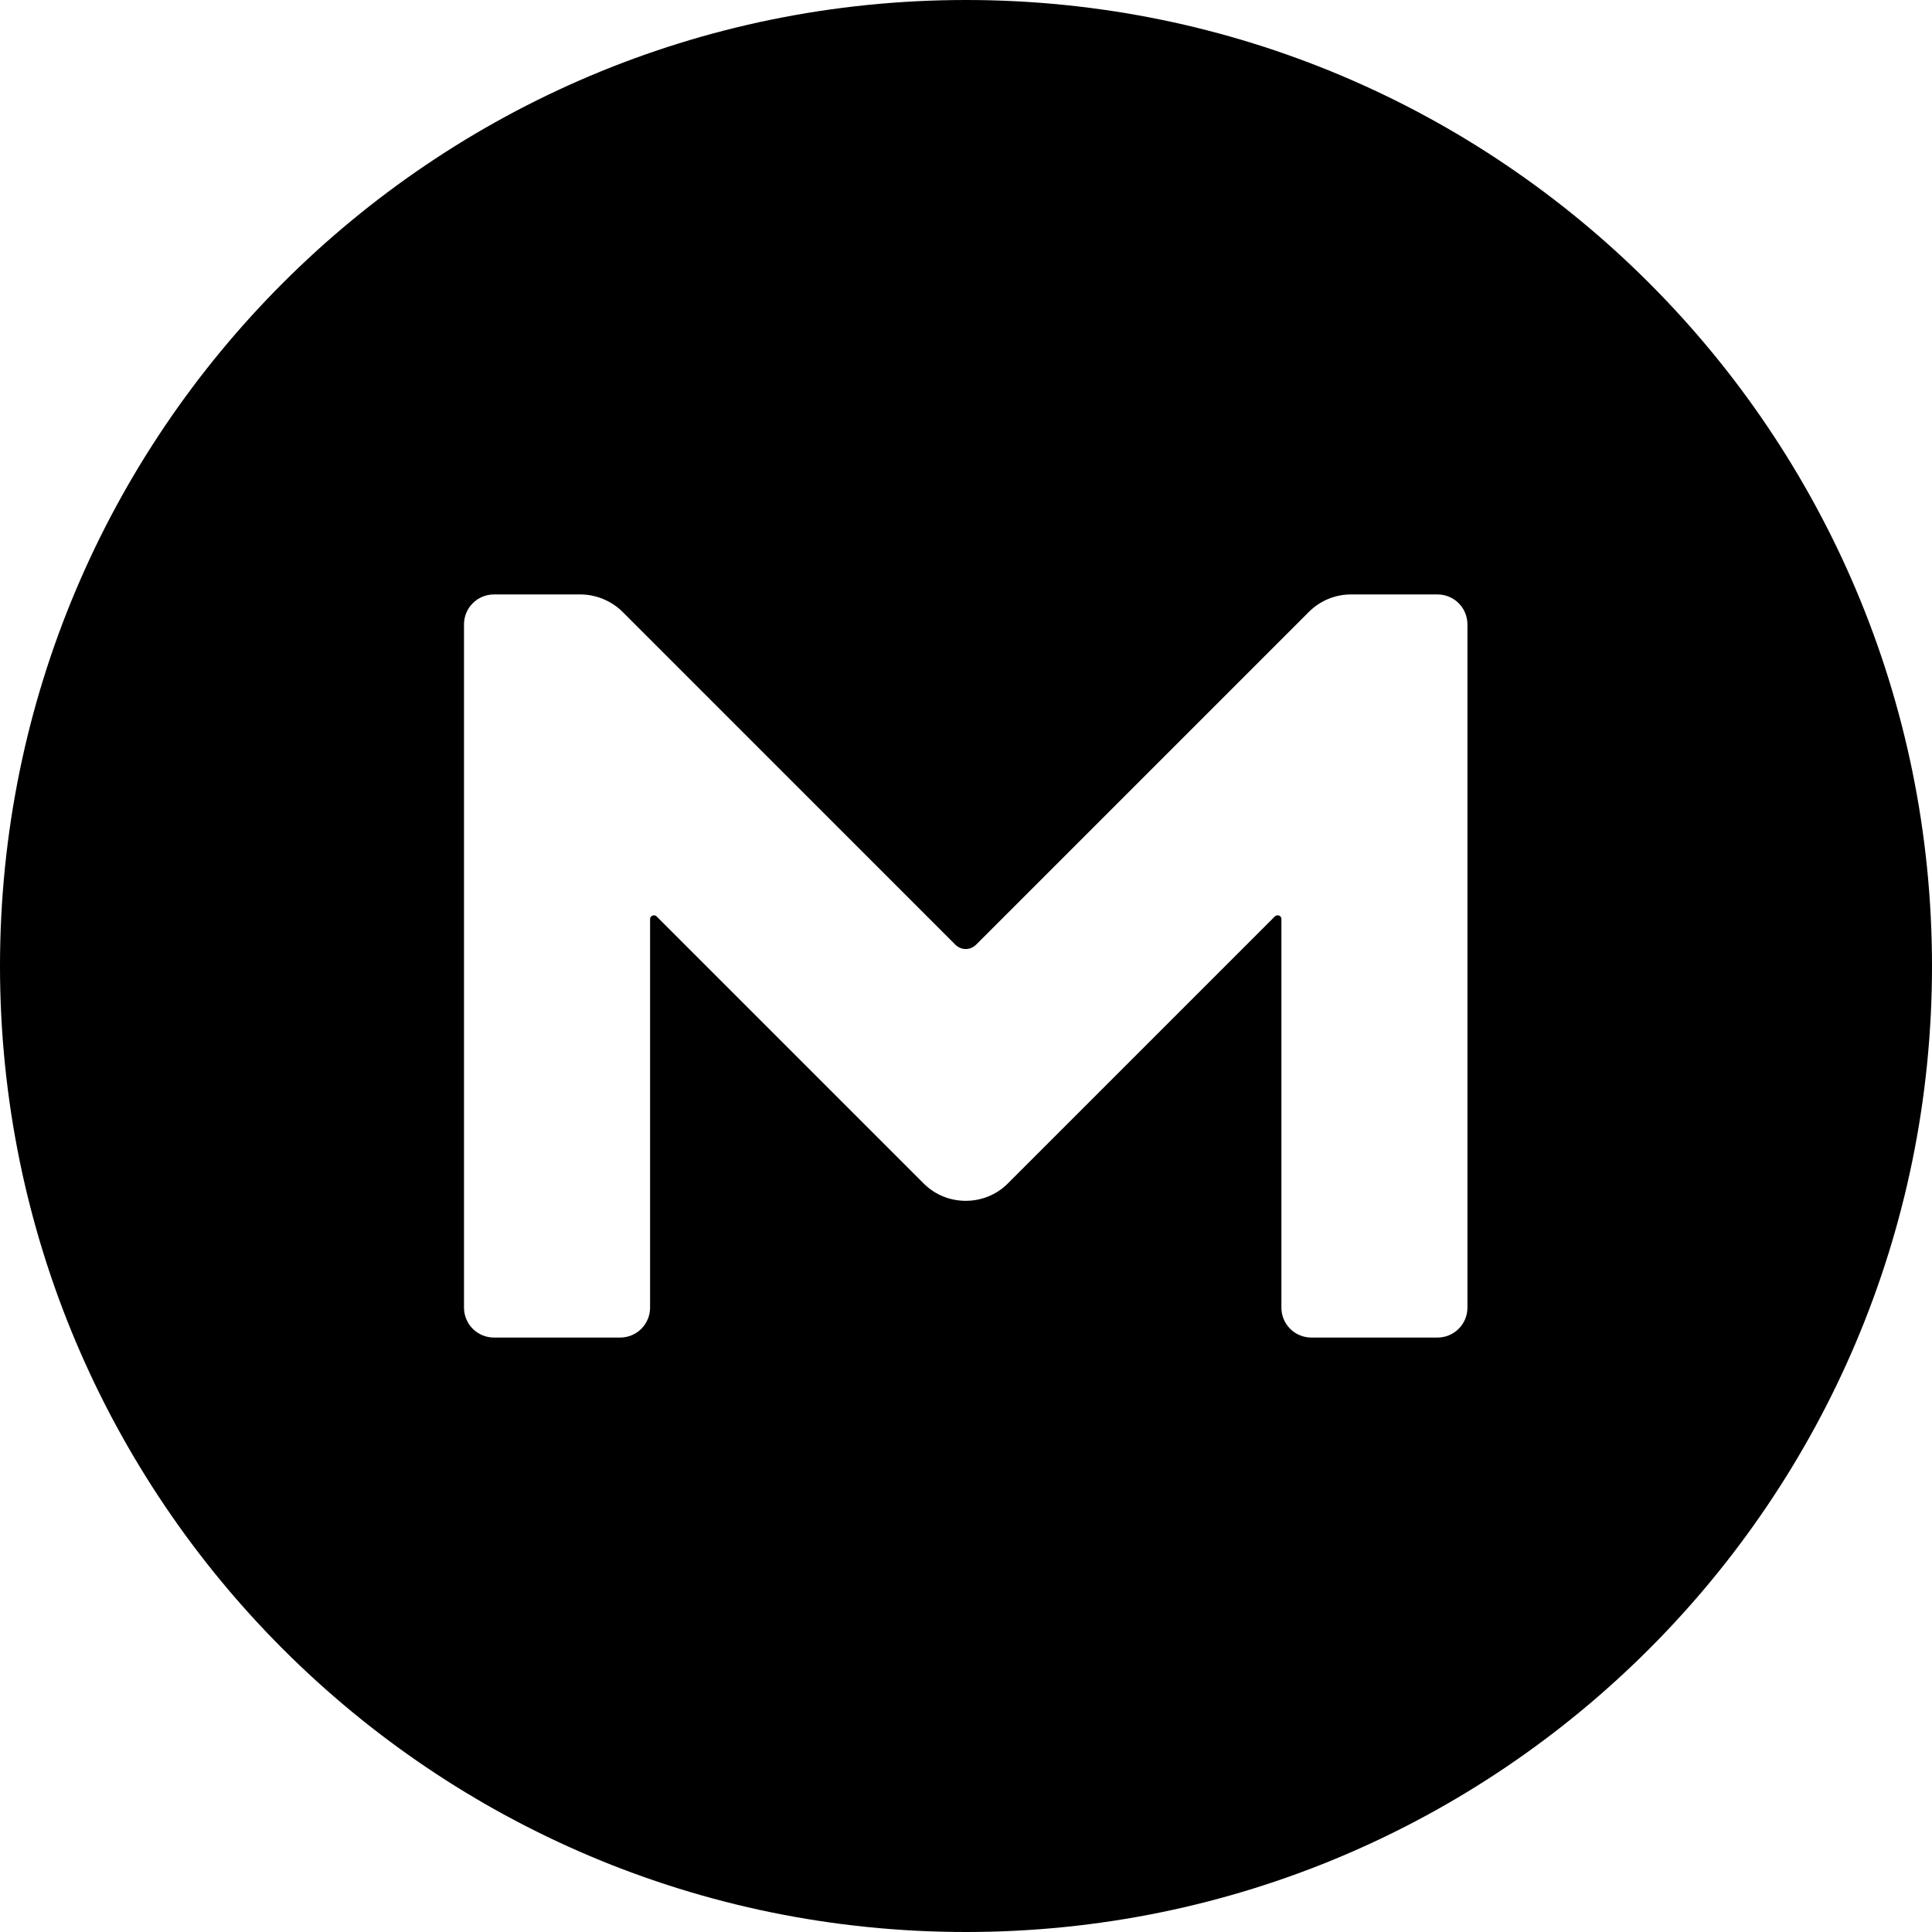 <svg width="48" height="48" viewBox="0 0 48 48" fill="none" xmlns="http://www.w3.org/2000/svg">
<path d="M24 0C10.745 0 0 10.745 0 24C0 37.255 10.745 48 24 48C37.255 48 48 37.255 48 24C48 10.745 37.255 0 24 0ZM36.458 32.487C36.458 32.899 36.126 33.231 35.714 33.231H32.58C32.168 33.231 31.836 32.899 31.836 32.487V22.831C31.836 22.752 31.743 22.712 31.677 22.765L25.036 29.406C24.465 29.977 23.522 29.977 22.951 29.406L16.31 22.765C16.257 22.712 16.151 22.752 16.151 22.831V32.487C16.151 32.899 15.819 33.231 15.407 33.231H12.272C11.861 33.231 11.528 32.899 11.528 32.487V15.513C11.528 15.101 11.861 14.769 12.272 14.769H14.424C14.809 14.769 15.194 14.929 15.473 15.207L23.734 23.469C23.881 23.615 24.106 23.615 24.252 23.469L32.514 15.207C32.792 14.929 33.164 14.769 33.563 14.769H35.714C36.126 14.769 36.458 15.101 36.458 15.513V32.487V32.487Z" fill="black"/>
</svg>
